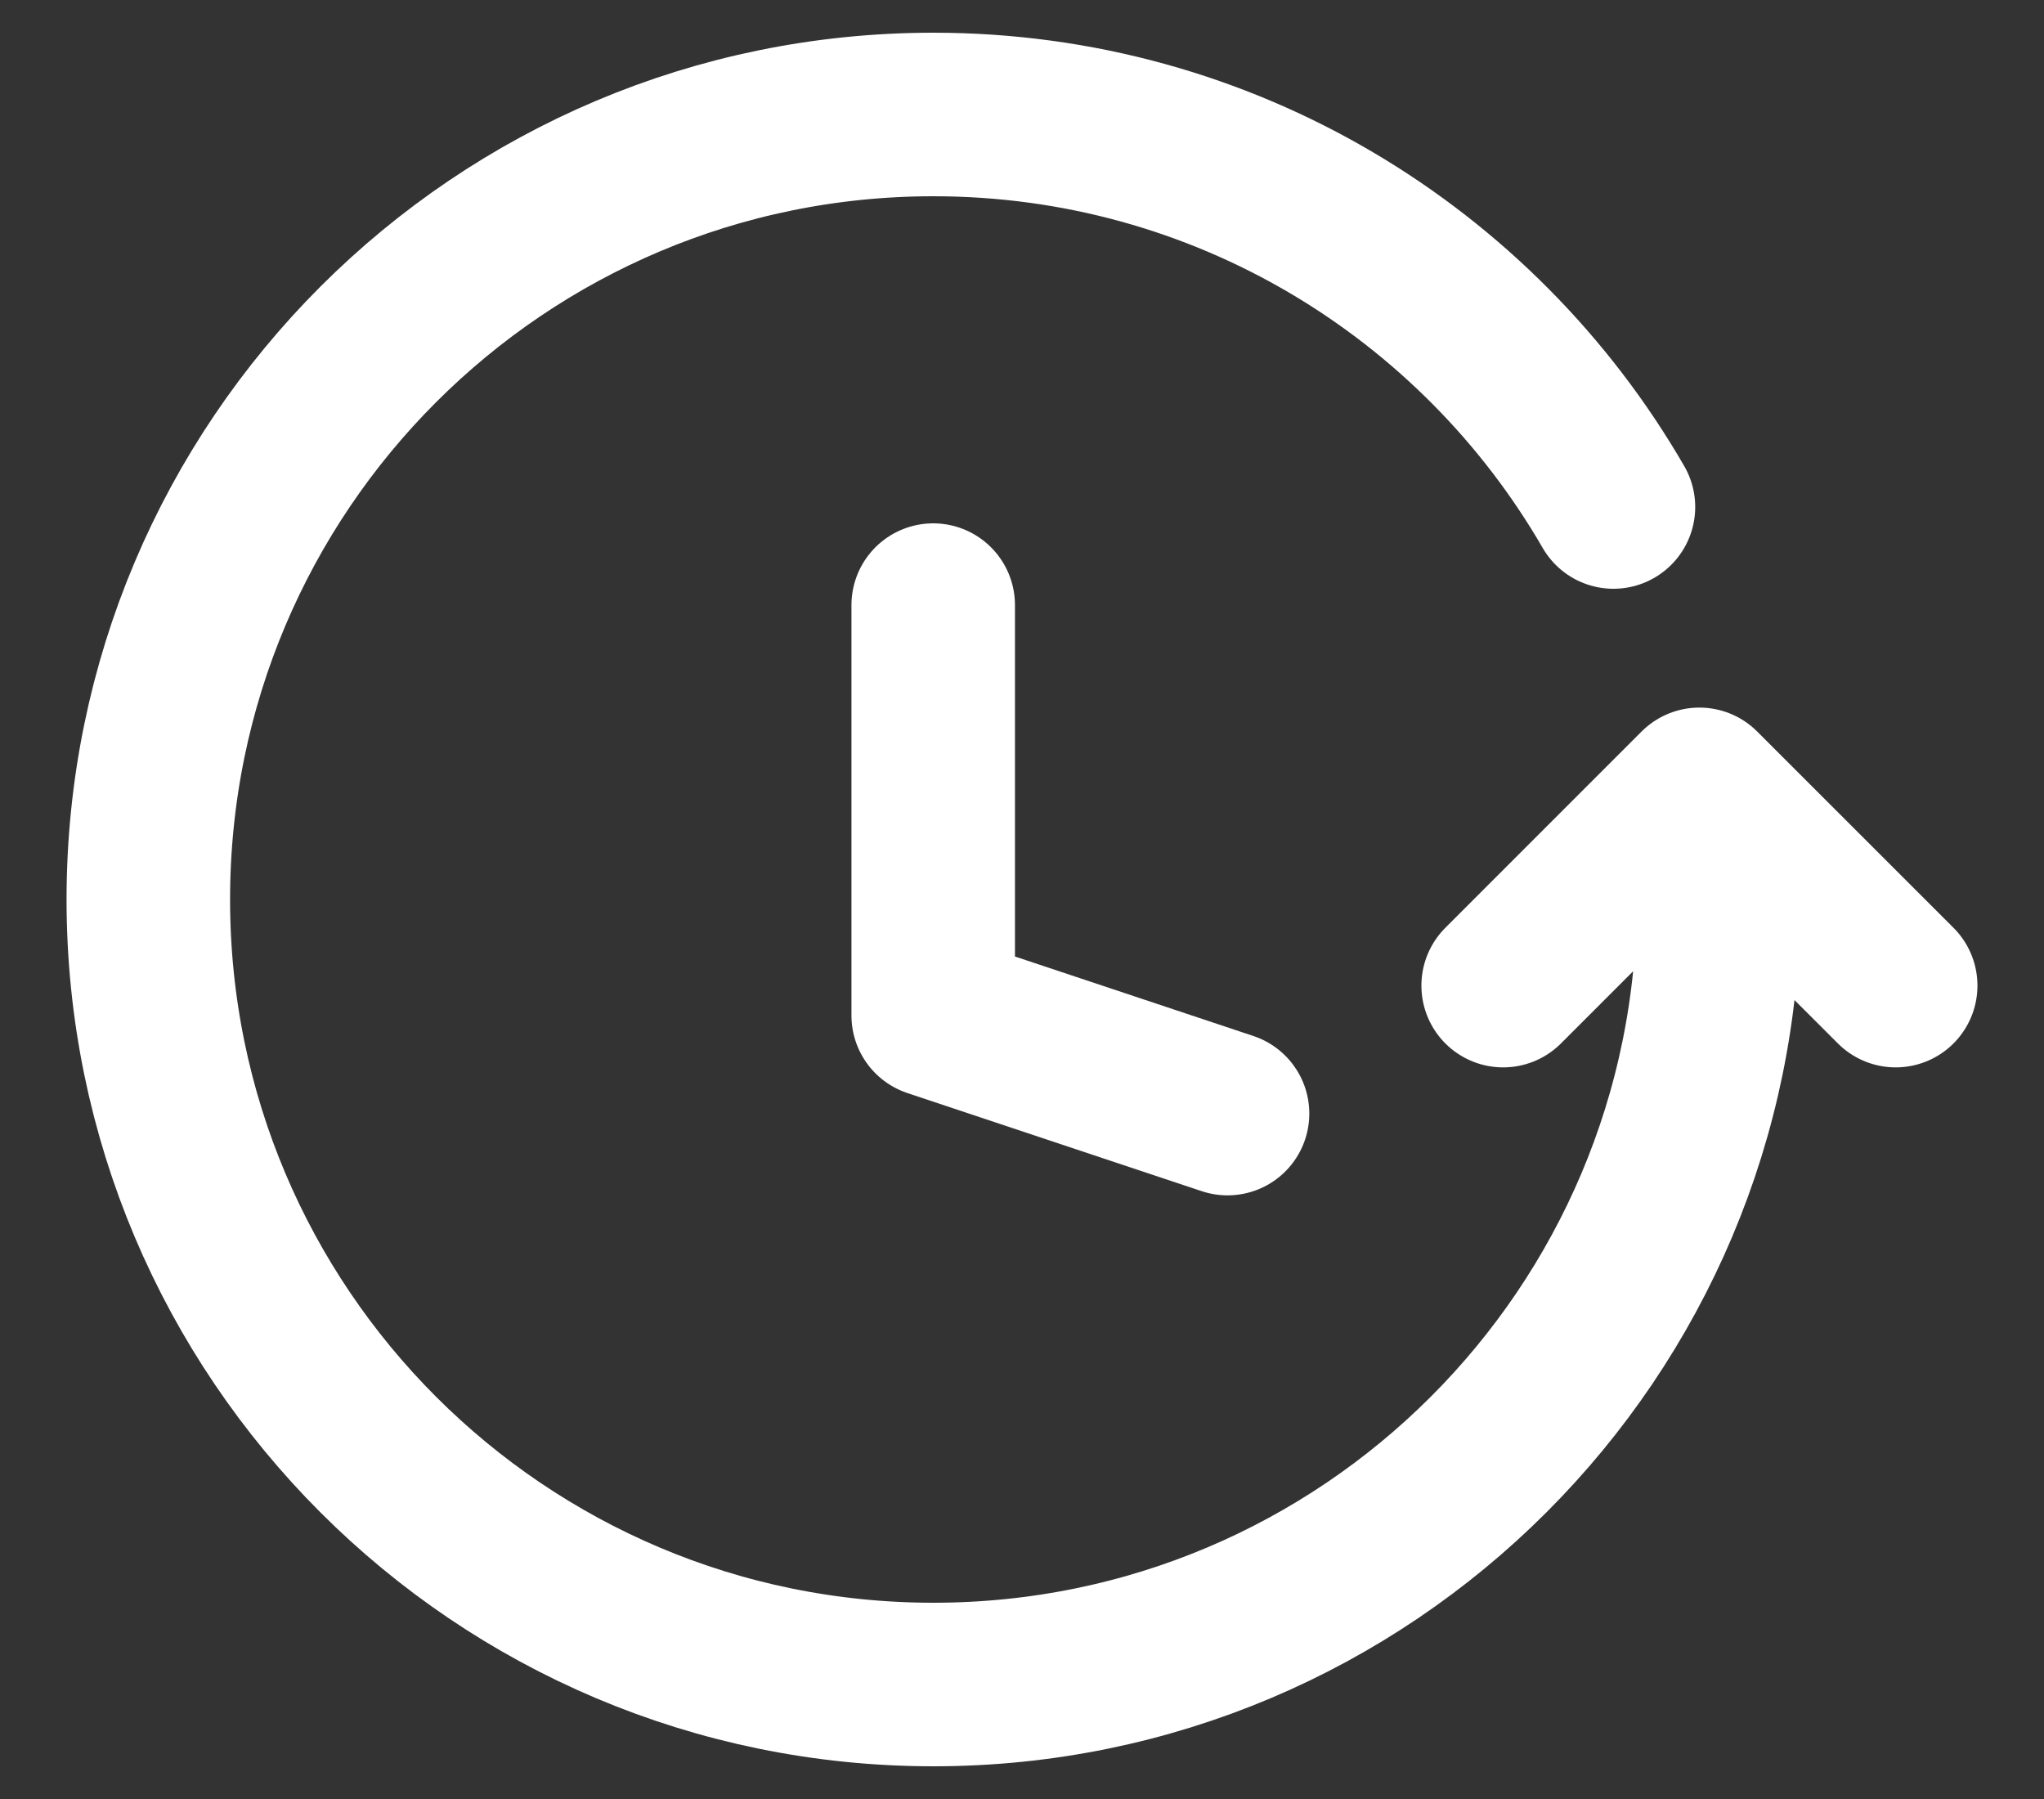 <svg width="25" height="22" viewBox="0 0 25 22" fill="none" xmlns="http://www.w3.org/2000/svg">
<rect x="0" y="0" width="25" height="22" fill="#333333" stroke="none"/>
<path d="M21.019 11C21.019 16.302 16.72 20.6 11.416 20.6C6.113 20.6 1.814 16.302 1.814 11C1.814 5.698 6.113 1.4 11.416 1.4C14.971 1.4 18.074 3.33 19.734 6.2M18.385 12.053L20.785 9.653L23.186 12.053M15.014 13.618L11.414 12.418V7.4" stroke="white" stroke-width="2" stroke-linecap="round" stroke-linejoin="round"/>
</svg>
